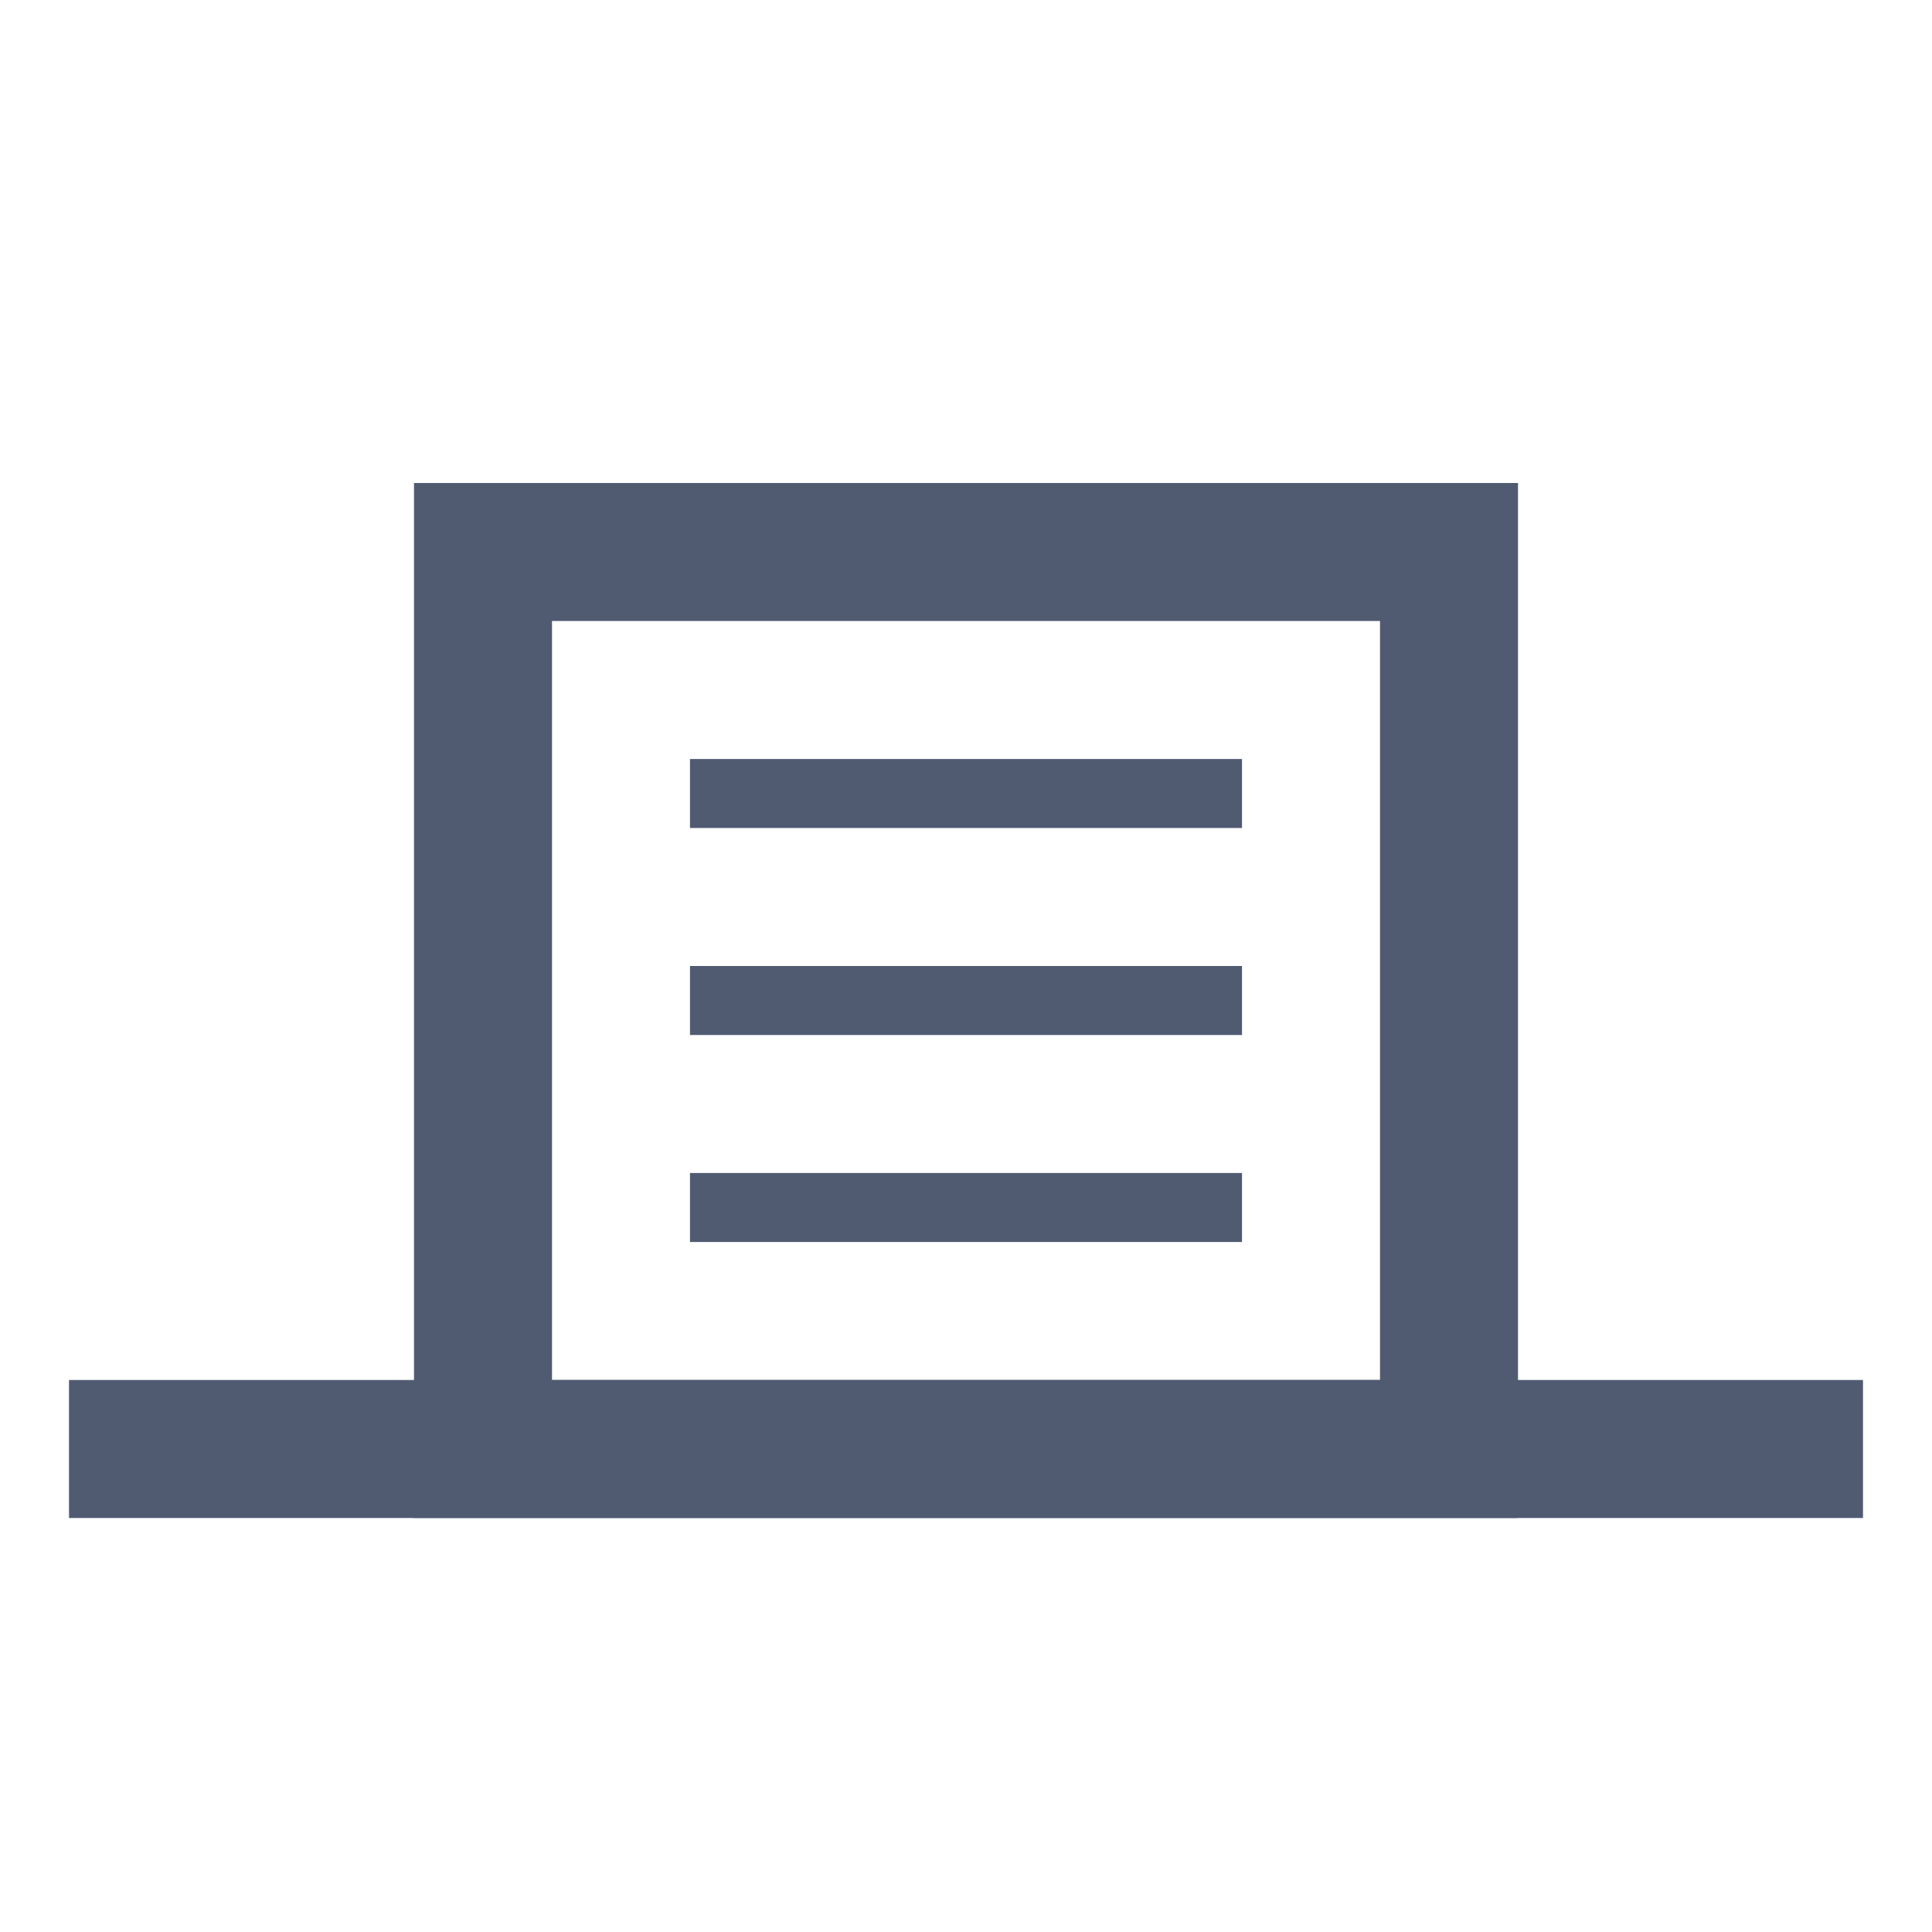 <svg xmlns="http://www.w3.org/2000/svg" xmlns:xlink="http://www.w3.org/1999/xlink" width="28" height="28" viewBox="0 0 28 28"><defs><style>.a{fill:#fff;stroke:#707070;}.b{clip-path:url(#a);}.c{fill:#505b72;}.d,.f{fill:none;}.d{stroke:#505b72;stroke-width:2px;}.e{stroke:none;}</style><clipPath id="a"><rect class="a" width="28" height="28"/></clipPath></defs><g class="b"><g transform="translate(1 7)"><rect class="c" width="26" height="2" transform="translate(0 13)"/><g class="d" transform="translate(5)"><rect class="e" width="16" height="15"/><rect class="f" x="1" y="1" width="14" height="13"/></g><rect class="c" width="8" height="1" transform="translate(9 4)"/><rect class="c" width="8" height="1" transform="translate(9 7)"/><rect class="c" width="8" height="1" transform="translate(9 10)"/></g></g></svg>